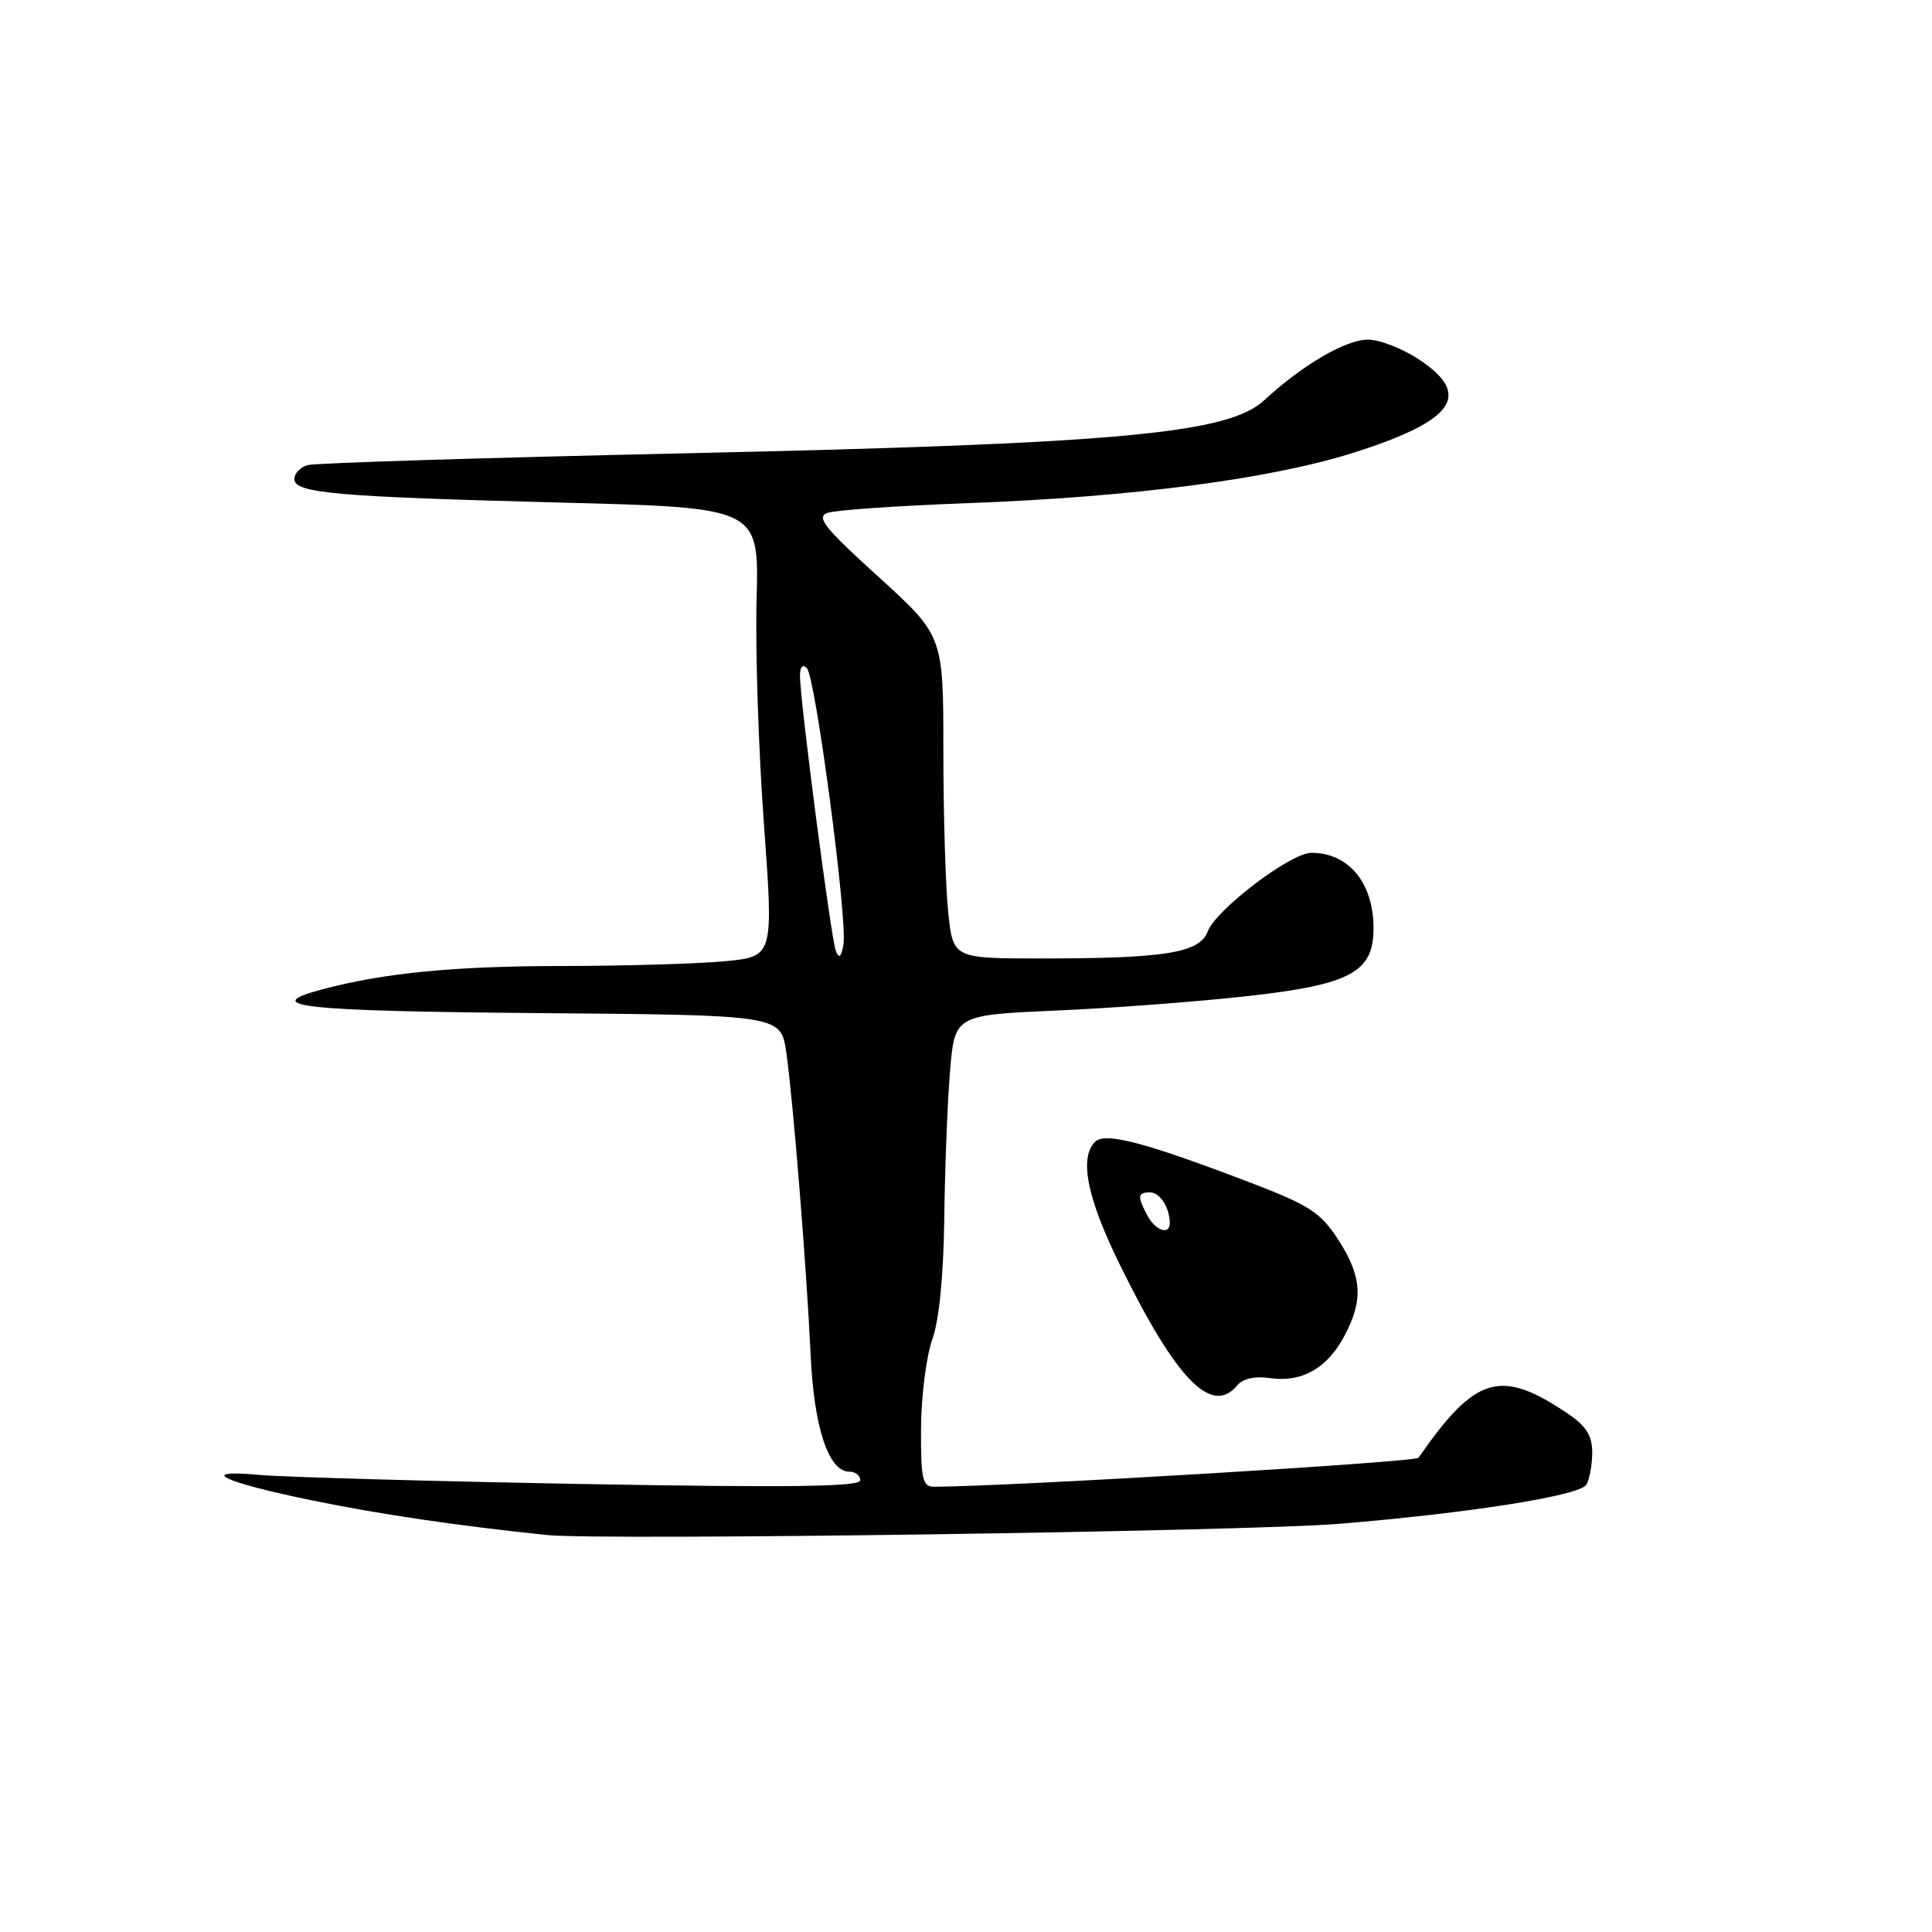 <?xml version="1.0" encoding="UTF-8" standalone="no"?>
<!DOCTYPE svg PUBLIC "-//W3C//DTD SVG 1.1//EN" "http://www.w3.org/Graphics/SVG/1.1/DTD/svg11.dtd" >
<svg xmlns="http://www.w3.org/2000/svg" xmlns:xlink="http://www.w3.org/1999/xlink" version="1.1" viewBox="0 0 256 256">
 <g >
 <path fill="currentColor"
d=" M 177.50 201.91 C 194.72 200.49 209.26 198.19 210.18 196.75 C 210.61 196.06 210.97 194.15 210.98 192.50 C 210.98 190.23 210.20 188.97 207.74 187.31 C 198.83 181.29 195.51 182.27 187.96 193.16 C 187.55 193.75 133.65 196.97 123.75 197.00 C 122.23 197.00 122.01 195.98 122.04 189.25 C 122.07 184.99 122.74 179.70 123.53 177.50 C 124.44 174.97 125.02 169.08 125.12 161.50 C 125.20 154.90 125.54 146.12 125.88 142.00 C 126.50 134.50 126.50 134.50 140.00 133.90 C 147.43 133.58 158.89 132.71 165.48 131.97 C 178.98 130.45 182.00 128.81 182.00 123.00 C 182.00 116.99 178.71 113.00 173.76 113.00 C 171.03 113.00 161.14 120.51 160.03 123.42 C 158.95 126.27 154.44 127.00 138.00 127.00 C 126.28 127.00 126.28 127.00 125.64 120.85 C 125.29 117.47 125.00 107.85 125.00 99.48 C 125.00 84.25 125.00 84.25 116.40 76.43 C 109.24 69.94 108.10 68.51 109.65 67.96 C 110.67 67.59 118.92 67.02 128.00 66.68 C 150.11 65.87 168.51 63.46 179.59 59.91 C 192.76 55.70 195.09 52.31 188.02 47.63 C 185.83 46.18 182.79 45.00 181.25 45.00 C 178.32 45.00 172.56 48.37 167.50 53.05 C 162.72 57.46 148.28 58.79 91.00 60.06 C 64.33 60.65 41.71 61.35 40.75 61.63 C 39.79 61.91 39.00 62.73 39.00 63.47 C 39.00 65.35 44.43 65.82 74.54 66.60 C 100.58 67.27 100.58 67.27 100.25 79.39 C 100.07 86.05 100.51 99.43 101.22 109.13 C 102.51 126.76 102.51 126.76 96.01 127.37 C 92.43 127.71 82.75 127.99 74.50 128.00 C 60.18 128.01 50.96 128.91 42.75 131.08 C 34.19 133.35 39.86 133.98 71.24 134.24 C 103.48 134.50 103.48 134.50 104.19 139.47 C 105.10 145.86 106.87 167.90 107.42 179.65 C 107.86 189.17 109.80 195.00 112.53 195.00 C 113.34 195.00 114.00 195.52 114.00 196.15 C 114.00 197.00 104.63 197.13 77.25 196.64 C 57.04 196.27 37.80 195.73 34.50 195.44 C 25.89 194.66 29.38 196.36 41.50 198.84 C 50.44 200.67 60.71 202.18 72.50 203.40 C 79.67 204.14 165.18 202.92 177.50 201.91 Z  M 163.94 183.57 C 164.69 182.67 166.29 182.31 168.31 182.61 C 172.50 183.21 175.86 181.31 178.14 177.02 C 180.68 172.26 180.48 169.14 177.32 164.26 C 174.96 160.63 173.51 159.70 165.57 156.66 C 151.65 151.35 146.42 149.98 145.11 151.29 C 142.97 153.43 144.03 158.72 148.38 167.57 C 155.87 182.83 160.56 187.65 163.94 183.57 Z  M 110.75 126.00 C 110.12 124.40 106.00 92.83 106.00 89.55 C 106.00 88.34 106.35 87.96 106.92 88.55 C 108.06 89.73 112.32 121.92 111.76 125.15 C 111.47 126.84 111.18 127.08 110.75 126.00 Z  M 152.04 161.07 C 150.67 158.51 150.73 158.00 152.39 158.00 C 153.70 158.00 155.00 160.03 155.00 162.08 C 155.00 163.71 153.10 163.06 152.04 161.07 Z "/>
</g>
</svg>